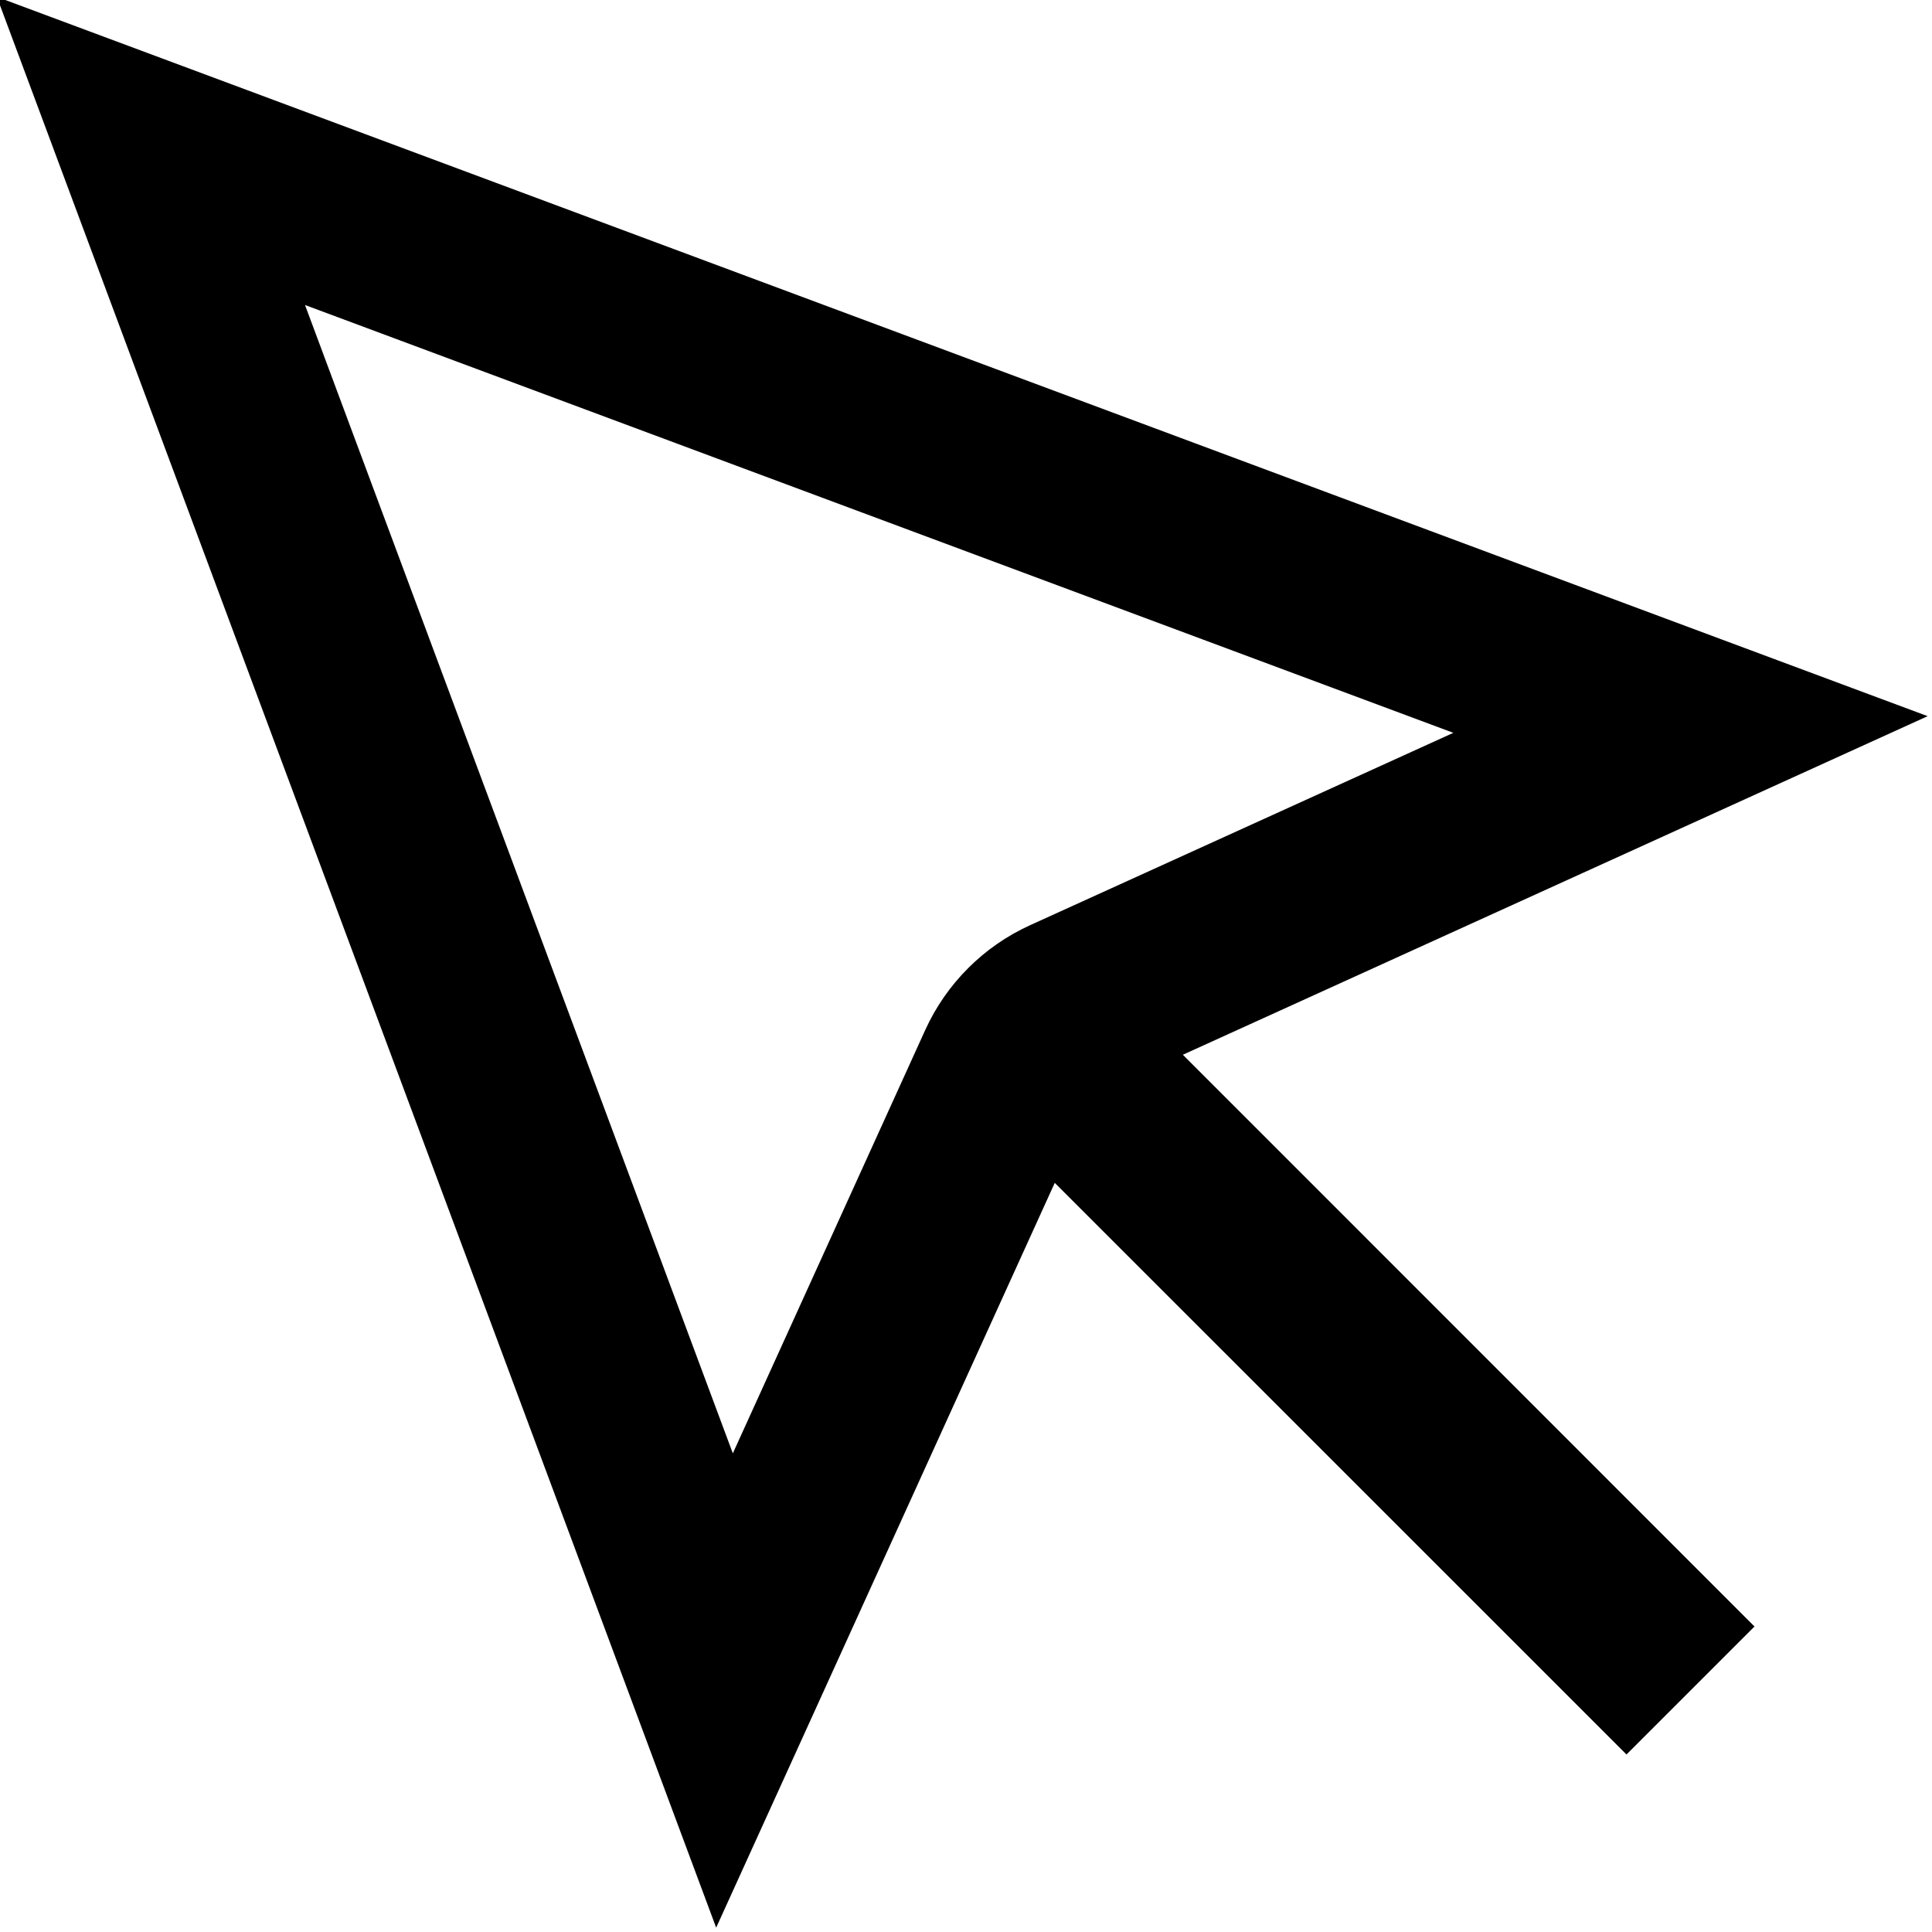 <svg stroke-linejoin="round" viewBox="0 0 16 16"><path fill-rule="evenodd" clip-rule="evenodd" d="M0.547 1.512L-0.026 -0.026L1.512 0.547L14.262 5.297L15.964 5.931L14.31 6.683L9.796 8.735L14.53 13.47L13.47 14.53L8.735 9.796L6.683 14.31L5.931 15.964L5.297 14.262L0.547 1.512ZM8.531 7.662L12.036 6.069L2.526 2.526L6.069 12.036L7.662 8.531C7.837 8.146 8.146 7.837 8.531 7.662Z" fill="currentColor"></path></svg>